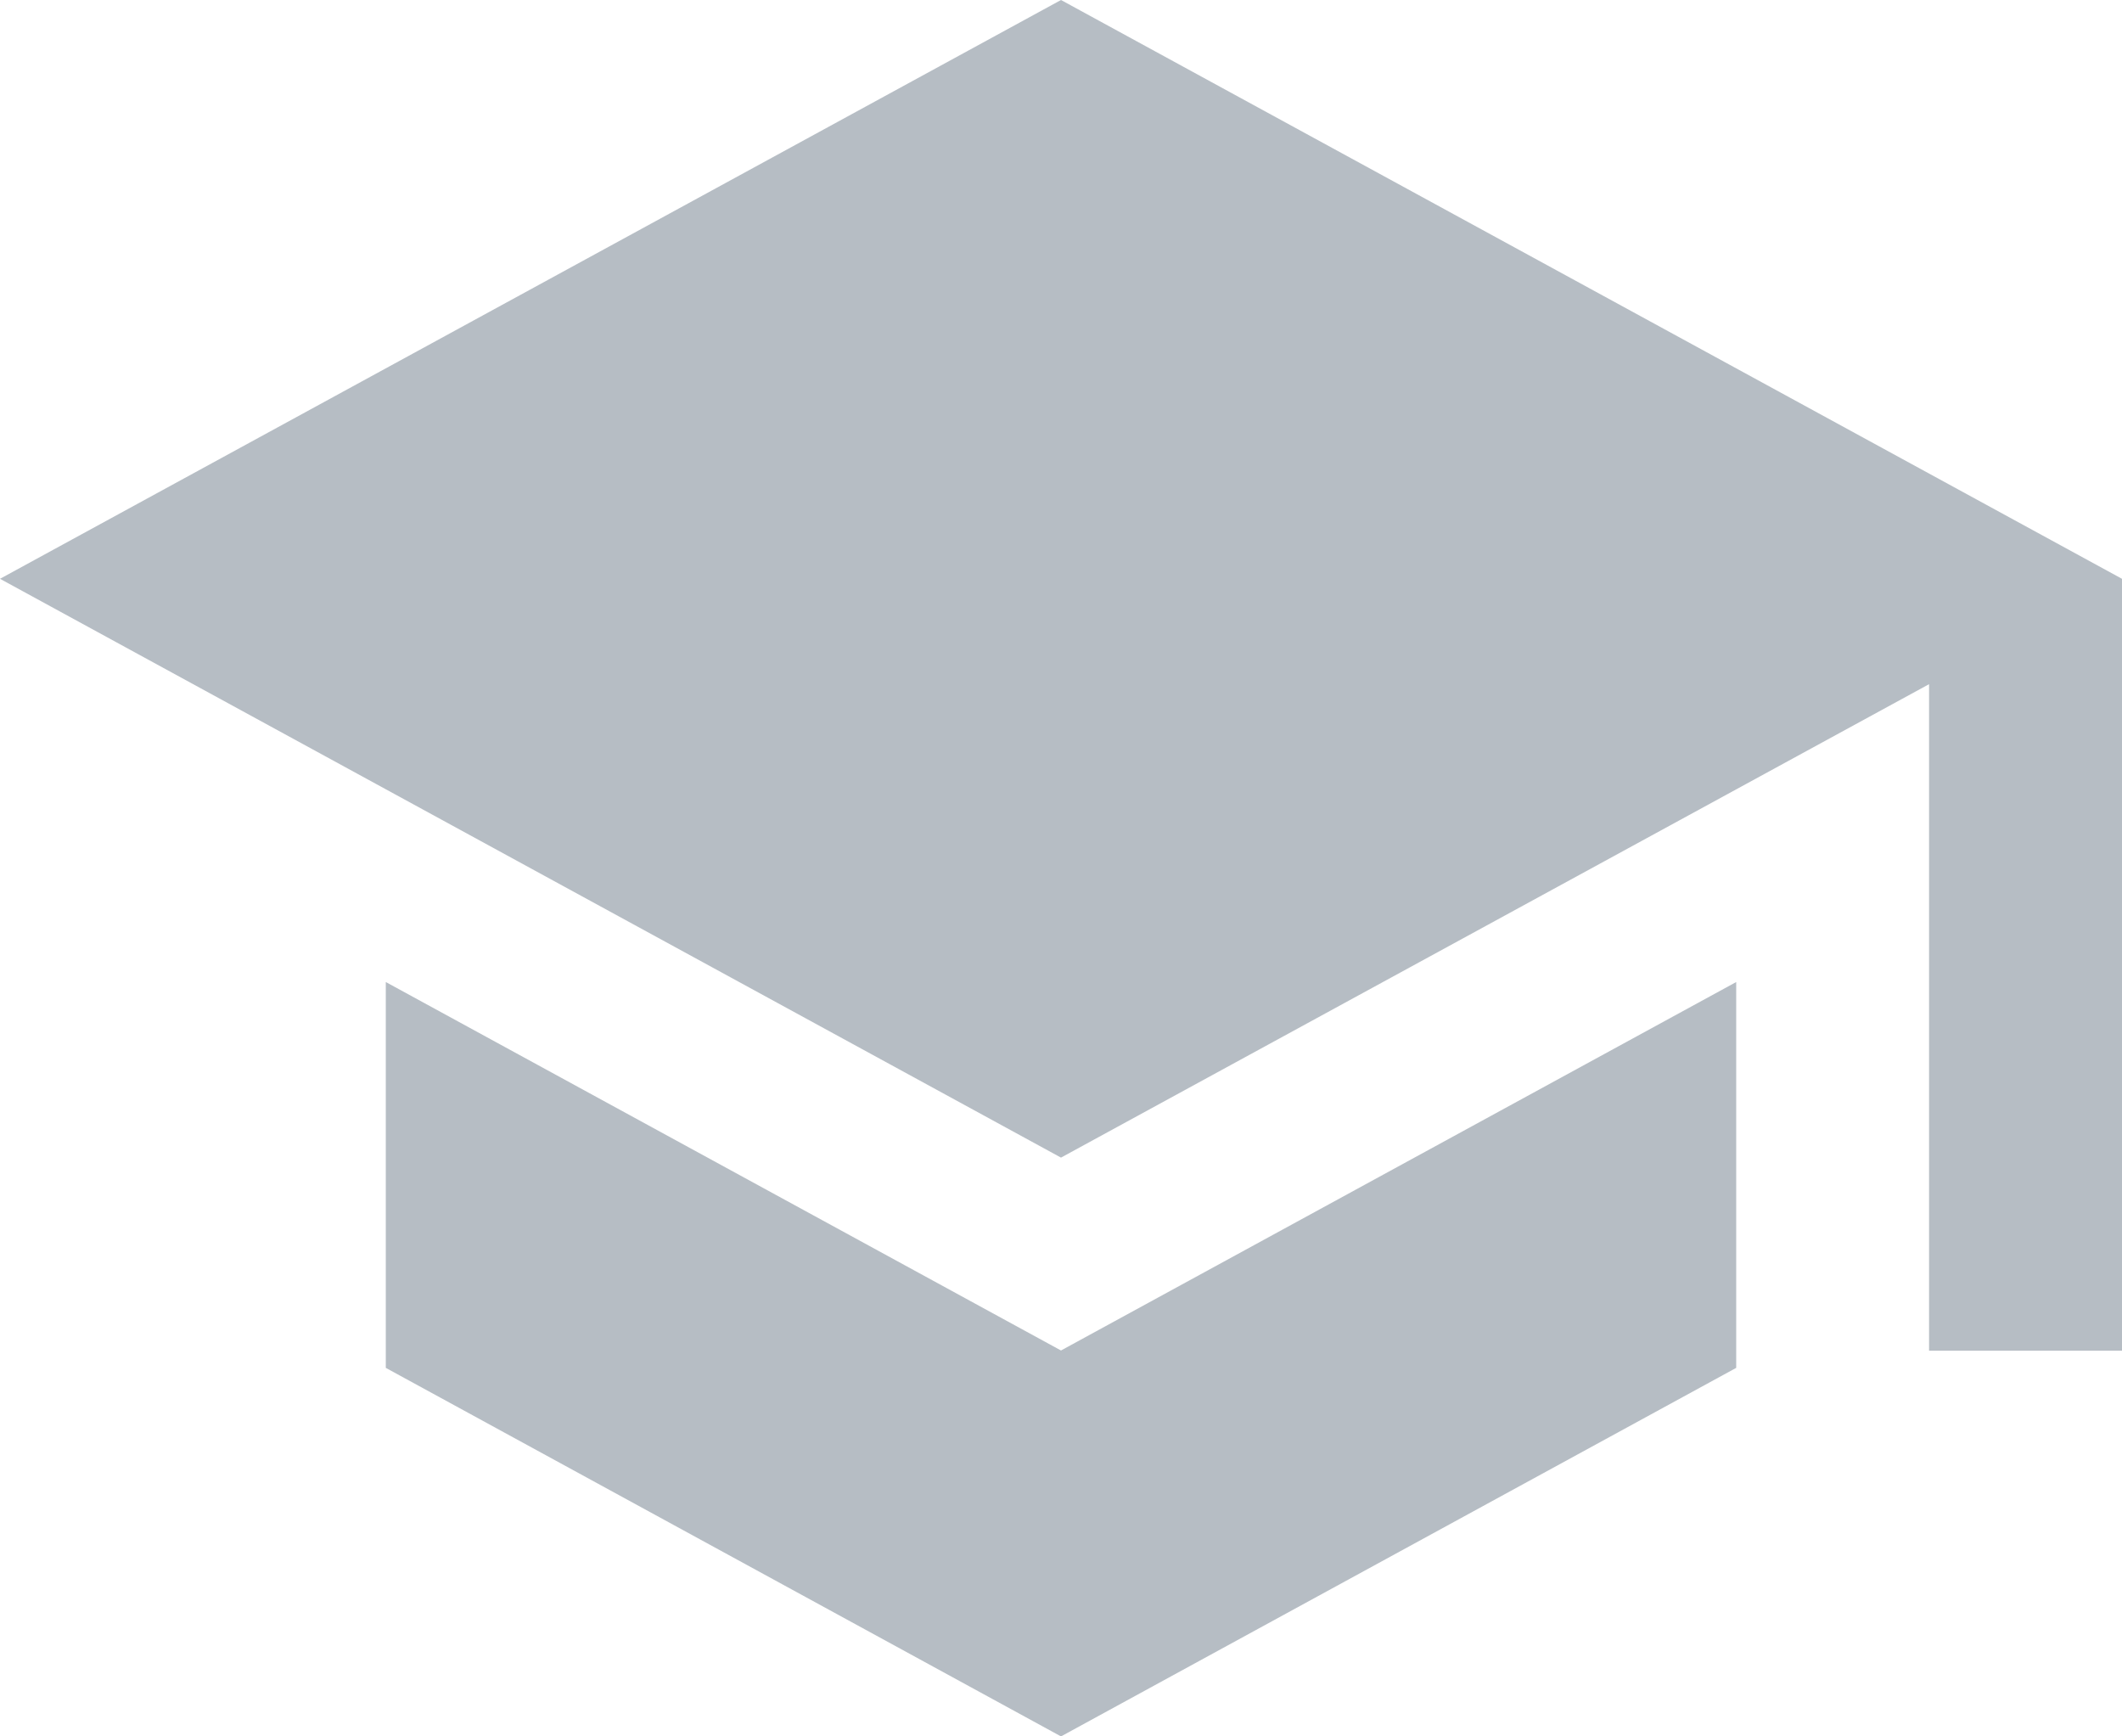 <svg xmlns="http://www.w3.org/2000/svg" width="26" height="21.273" viewBox="0 0 26 21.273">
  <path id="Path_12735" data-name="Path 12735" d="M5.727,15.031v4.727L14,24.273l8.273-4.515V15.031L14,19.545ZM14,3,1,10.091l13,7.091,10.636-5.8v8.166H27V10.091Z" transform="translate(-1 -3)" fill="#b6bdc4"/>
</svg>
